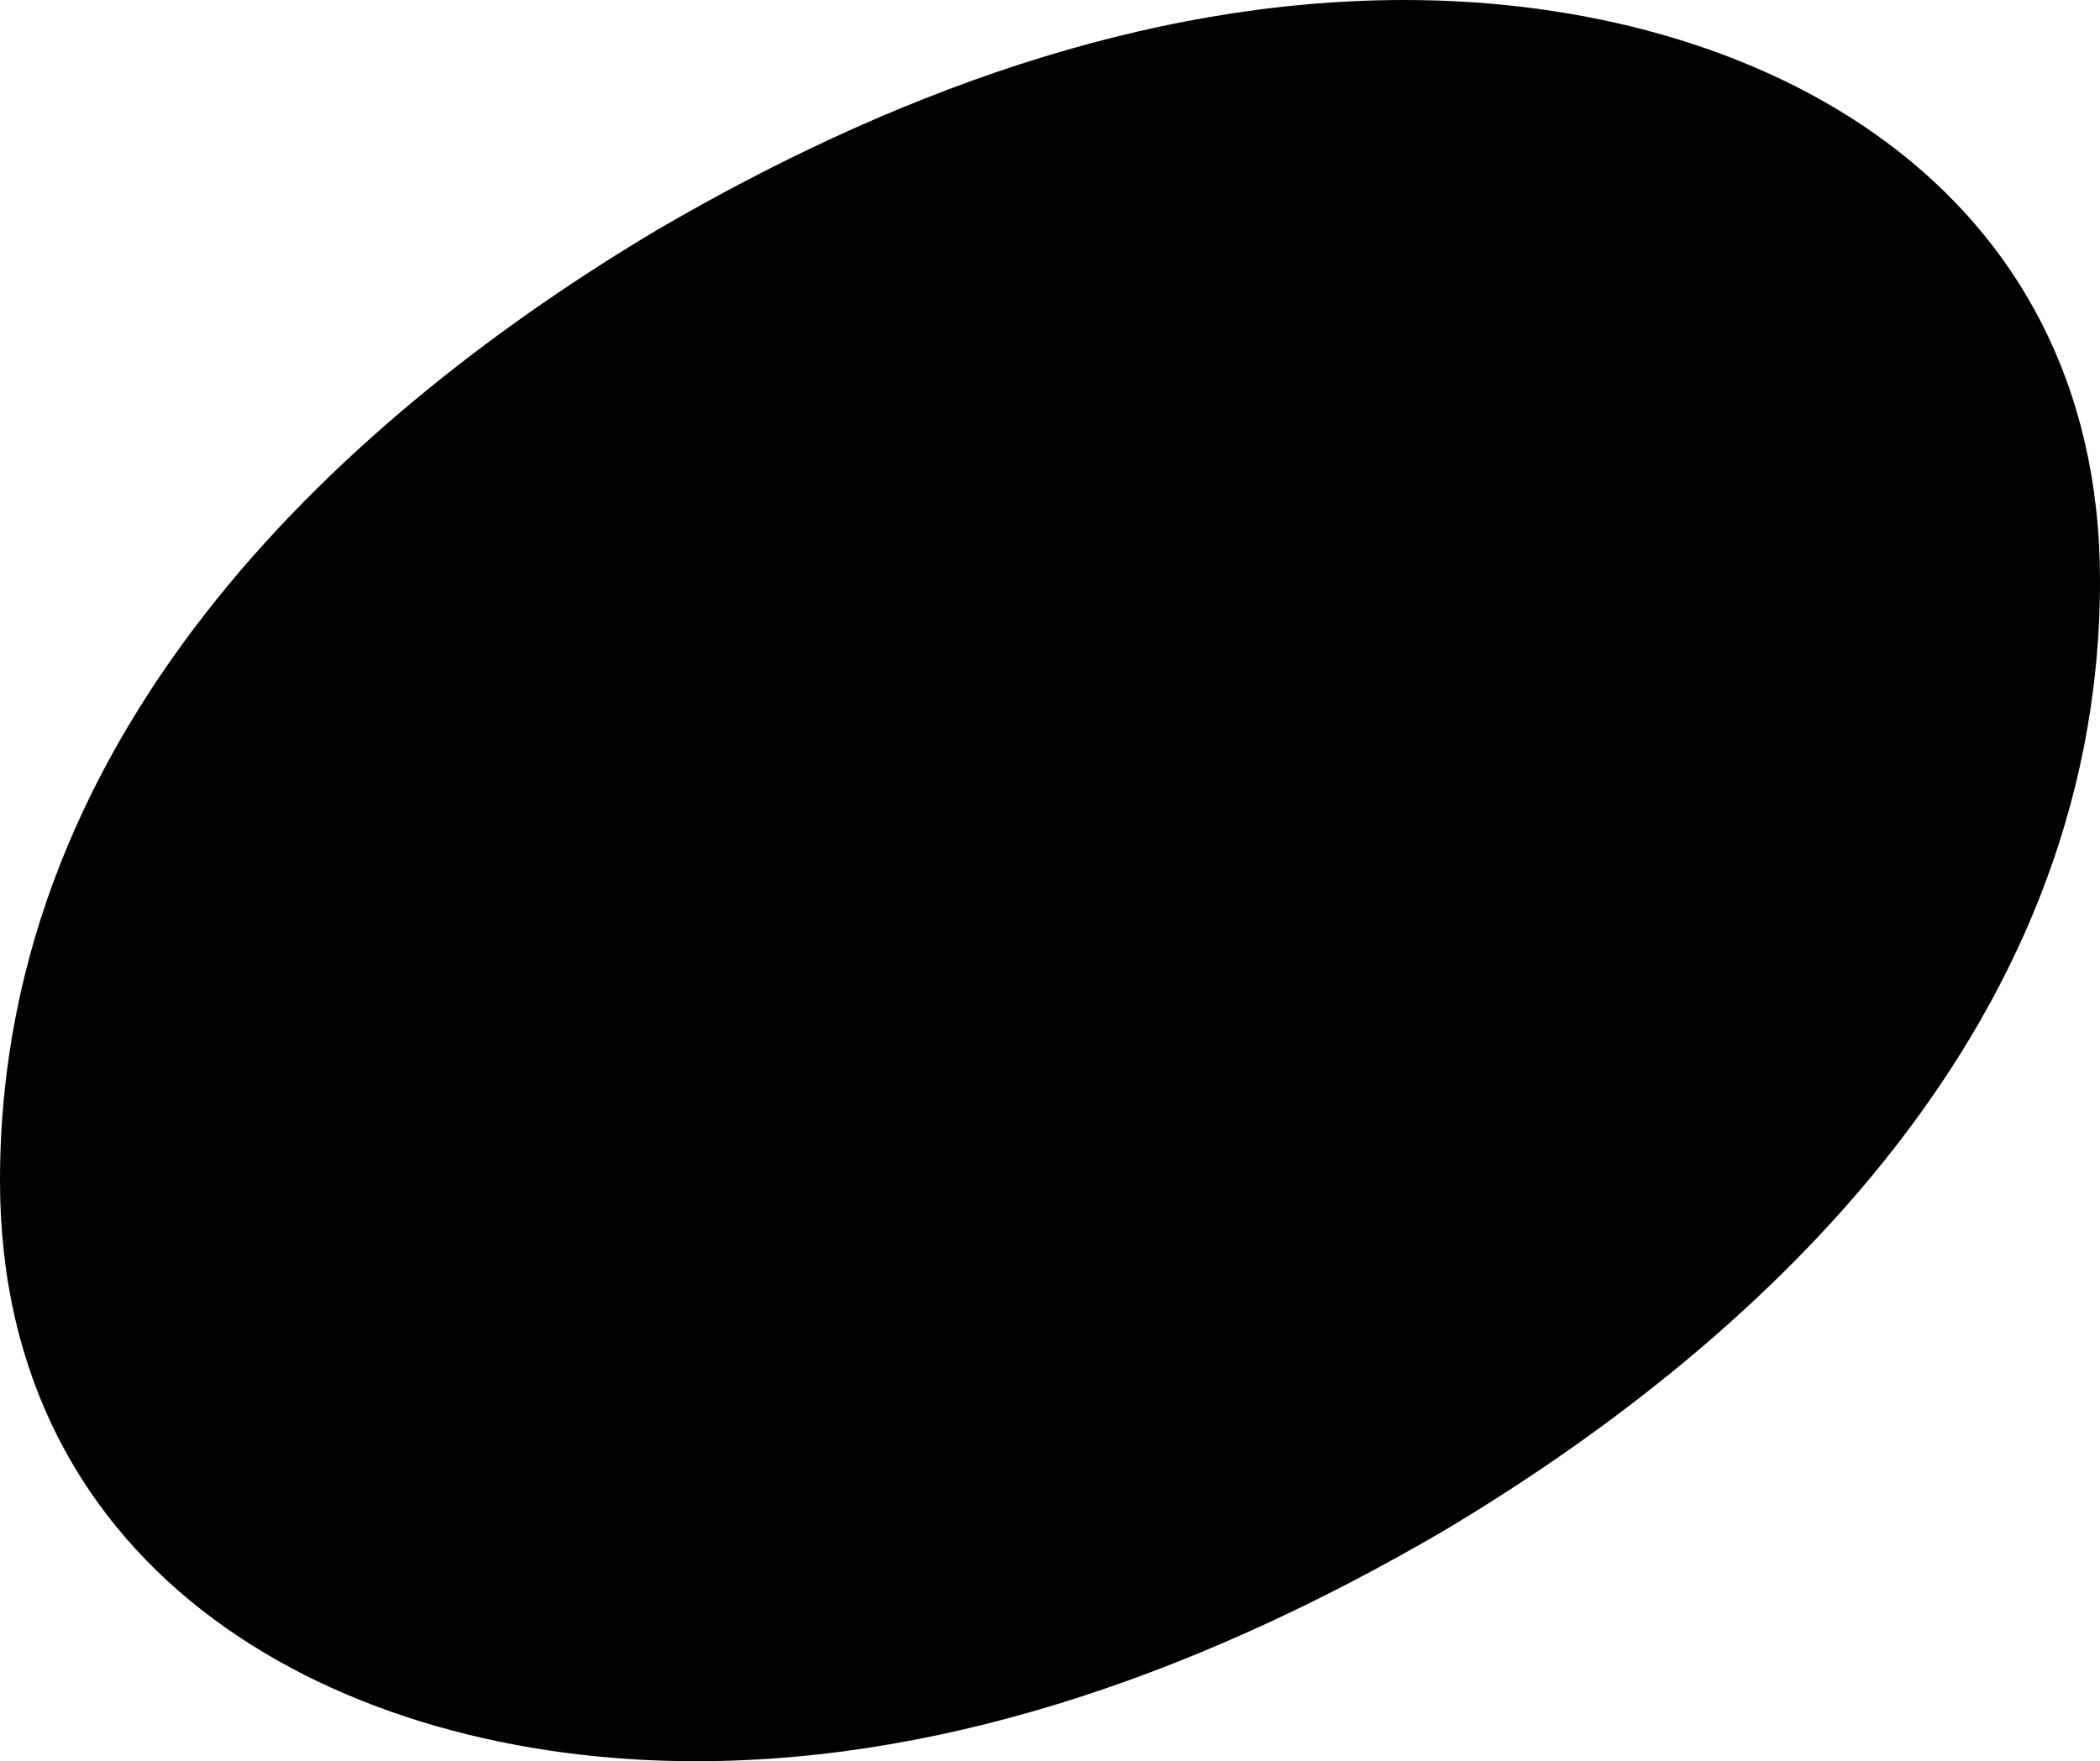 <?xml version="1.0" encoding="UTF-8" standalone="no"?>
<svg
   version="1.2"
   width="40.971"
   height="34.371"
   viewBox="0 0 6.58 5.52"
   id="svg2"
   inkscape:version="1.4.2 (ebf0e940d0, 2025-05-08)"
   sodipodi:docname="crotchet-up.svg"
   inkscape:export-filename="crotchet-up.svg"
   inkscape:export-xdpi="96"
   inkscape:export-ydpi="96"
   xmlns:inkscape="http://www.inkscape.org/namespaces/inkscape"
   xmlns:sodipodi="http://sodipodi.sourceforge.net/DTD/sodipodi-0.dtd"
   xmlns="http://www.w3.org/2000/svg"
   xmlns:svg="http://www.w3.org/2000/svg"
   xmlns:rdf="http://www.w3.org/1999/02/22-rdf-syntax-ns#"
   xmlns:cc="http://creativecommons.org/ns#"
   xmlns:dc="http://purl.org/dc/elements/1.1/">
  <defs
     id="defs30" />
  <sodipodi:namedview
     pagecolor="#ffffff"
     bordercolor="#666666"
     borderopacity="1"
     objecttolerance="10"
     gridtolerance="10"
     guidetolerance="10"
     inkscape:pageopacity="0"
     inkscape:pageshadow="2"
     inkscape:window-width="1033"
     inkscape:window-height="991"
     id="namedview28"
     showgrid="false"
     fit-margin-top="0"
     fit-margin-left="0"
     fit-margin-right="0"
     fit-margin-bottom="0"
     inkscape:zoom="0.22425739"
     inkscape:cx="394.63582"
     inkscape:cy="-365.65127"
     inkscape:window-x="26"
     inkscape:window-y="23"
     inkscape:window-maximized="0"
     inkscape:current-layer="svg2"
     inkscape:showpageshadow="2"
     inkscape:pagecheckerboard="0"
     inkscape:deskcolor="#d1d1d1">
    <inkscape:page
       x="0"
       y="4.6348045e-08"
       width="6.58"
       height="5.52"
       id="page2"
       margin="0"
       bleed="0" />
  </sodipodi:namedview>
  <!-- Page: 1/1 -->
  <path
     d="m 4.4,-1.1799107e-7 c 1.12,0 2.18,0.58 2.18,1.82 0,1.44 -1.12,2.42 -2.06,2.98 -0.72,0.42 -1.52,0.72 -2.34,0.72 -1.12,0 -2.18,-0.58 -2.18,-1.82 0,-1.44 1.12,-2.42 2.06,-2.98 C 2.78,0.3 3.58,-1.1799107e-7 4.4,-1.1799107e-7 Z"
     id="path22"
     inkscape:connector-curvature="0"
     style="fill:currentColor" />
</svg>
